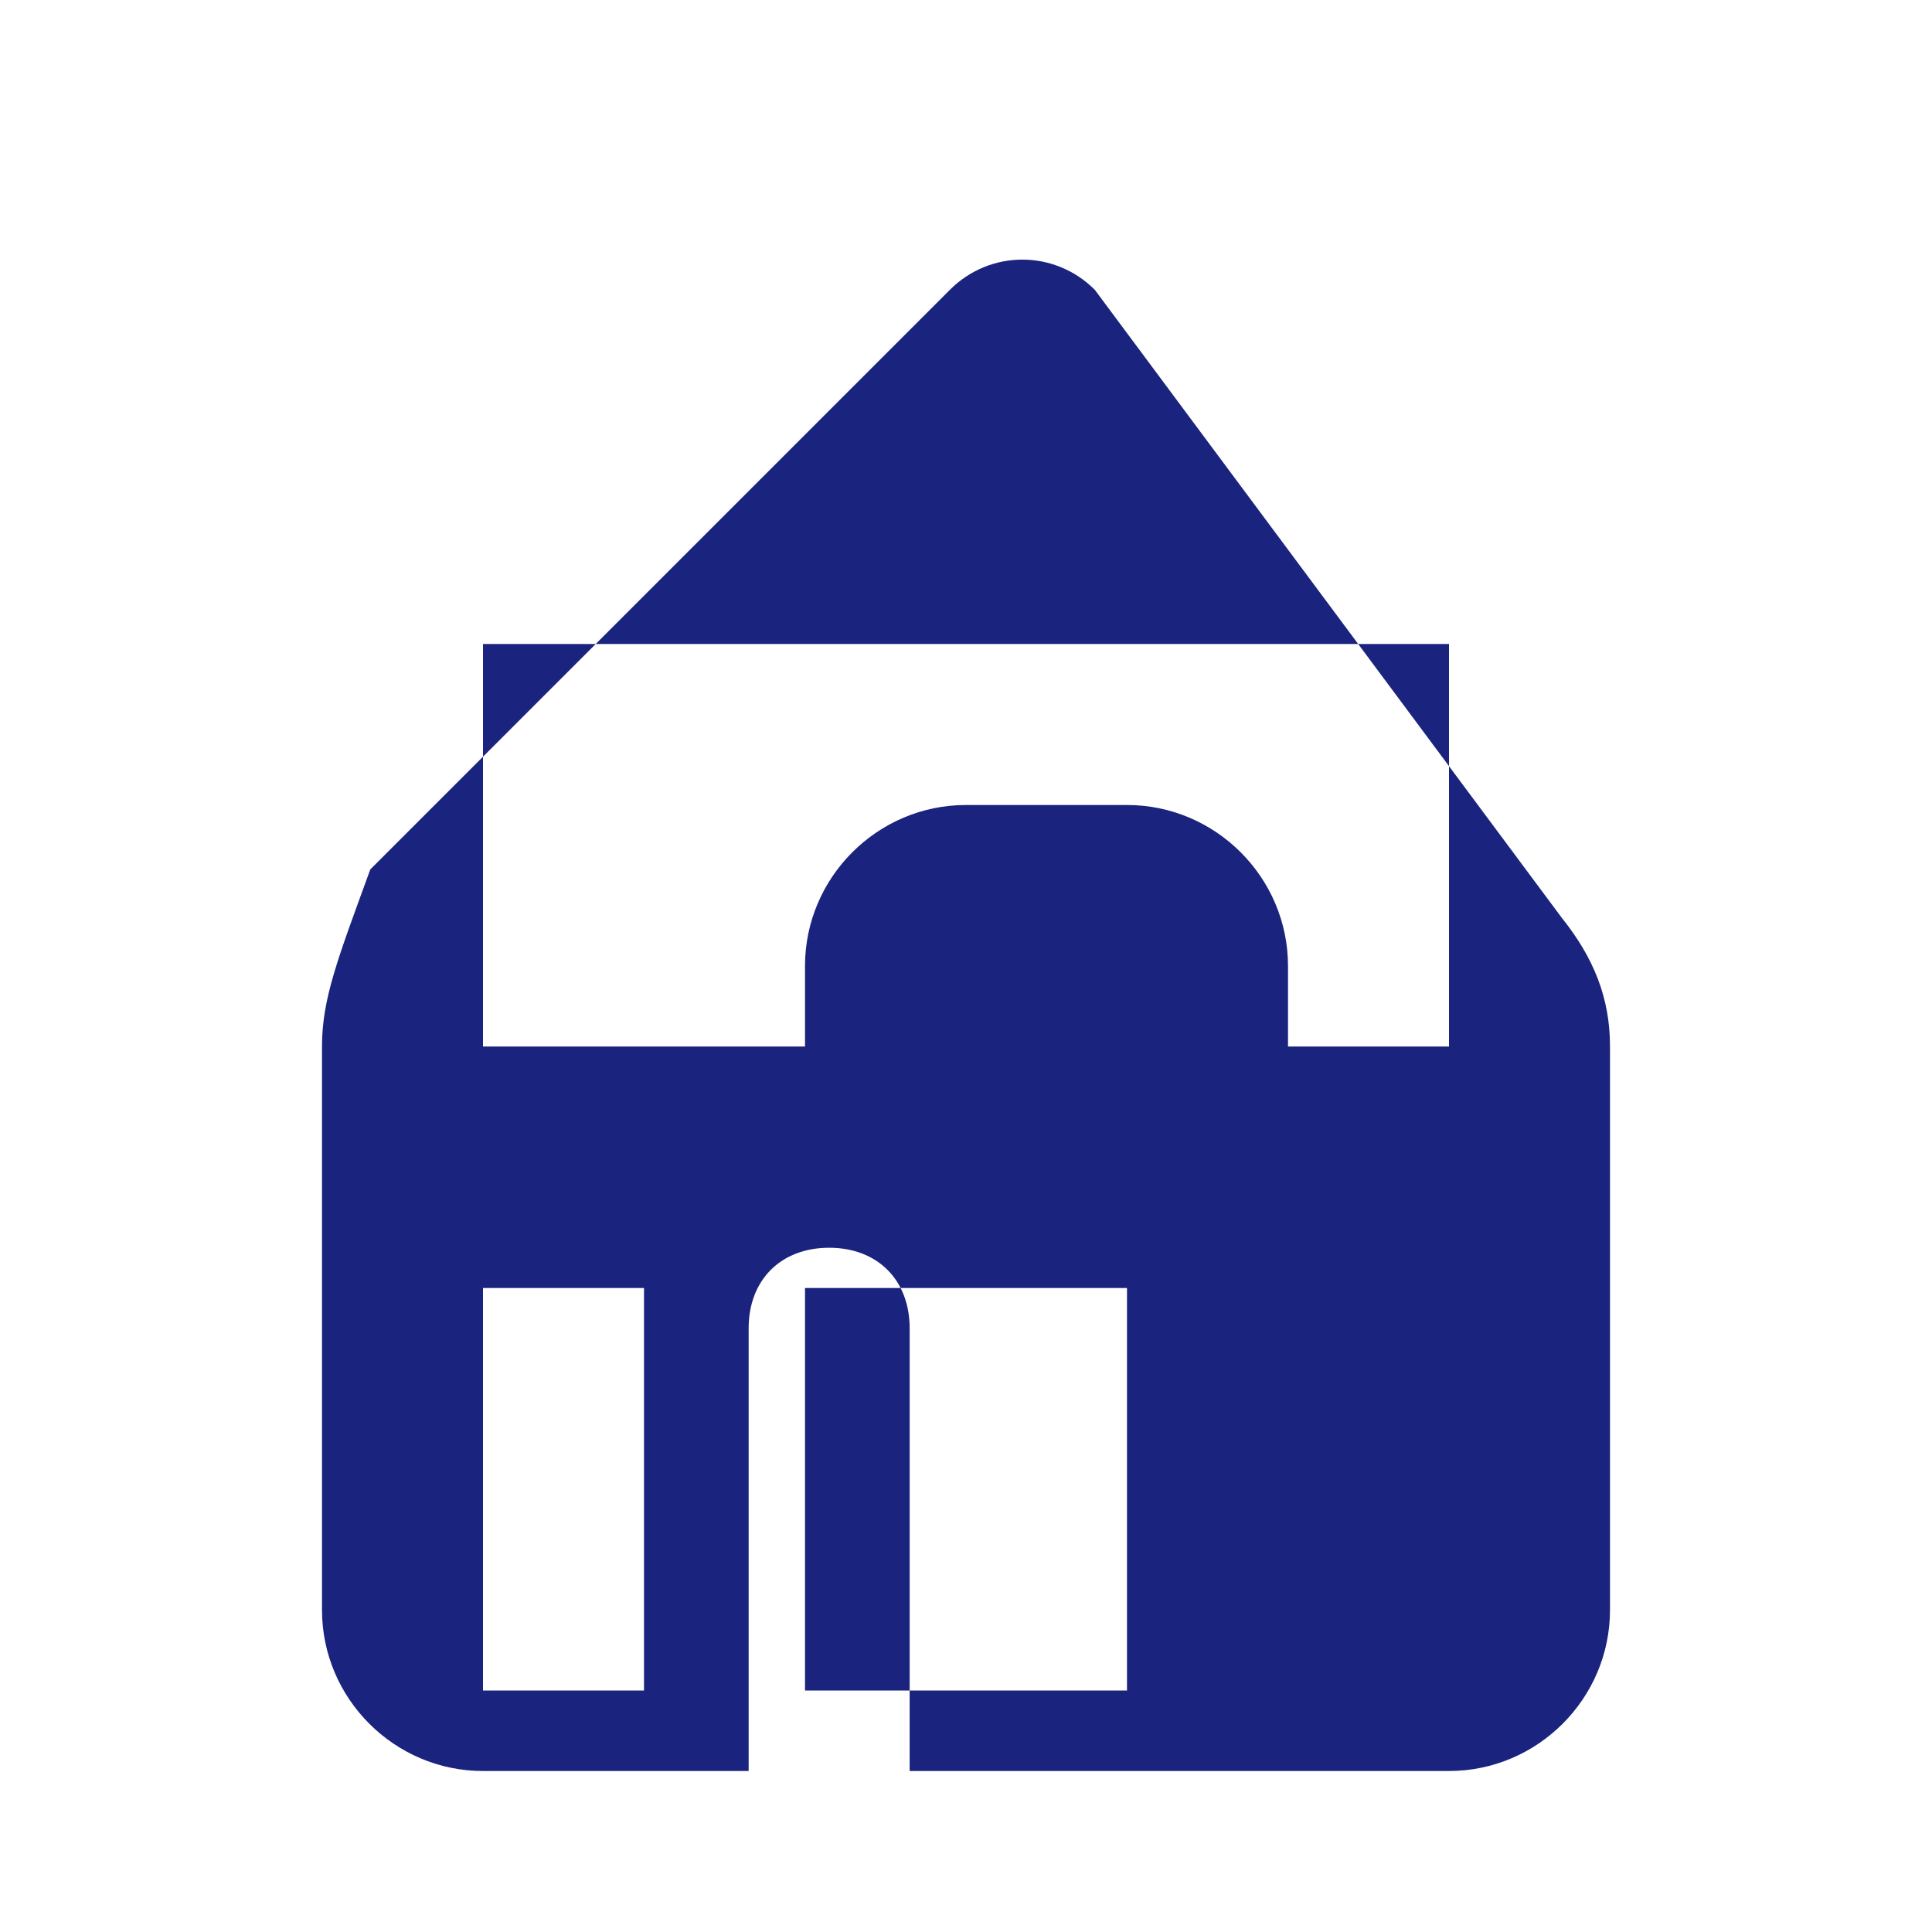<svg xmlns="http://www.w3.org/2000/svg" viewBox="0 0 24 24" width="24" height="24">
  <path fill="#1A237E" d="M13.6,3.6c-0.5-0.5-1.3-0.5-1.8,0l-7.2,7.2C4.2,11.9,4,12.4,4,13v7c0,1.1,0.9,2,2,2h3.3v-5.5 c0-0.6,0.4-1,1-1s1,0.4,1,1V22H18c1.1,0,2-0.9,2-2v-7c0-0.6-0.2-1.1-0.6-1.6L13.6,3.6z M8,21H6v-5h2V21z M10,21v-5h4v5H10z M18,13h-2 v-1c0-1.1-0.9-2-2-2h-2c-1.1,0-2,0.9-2,2v1H6v-5h12V13z"/>
</svg>